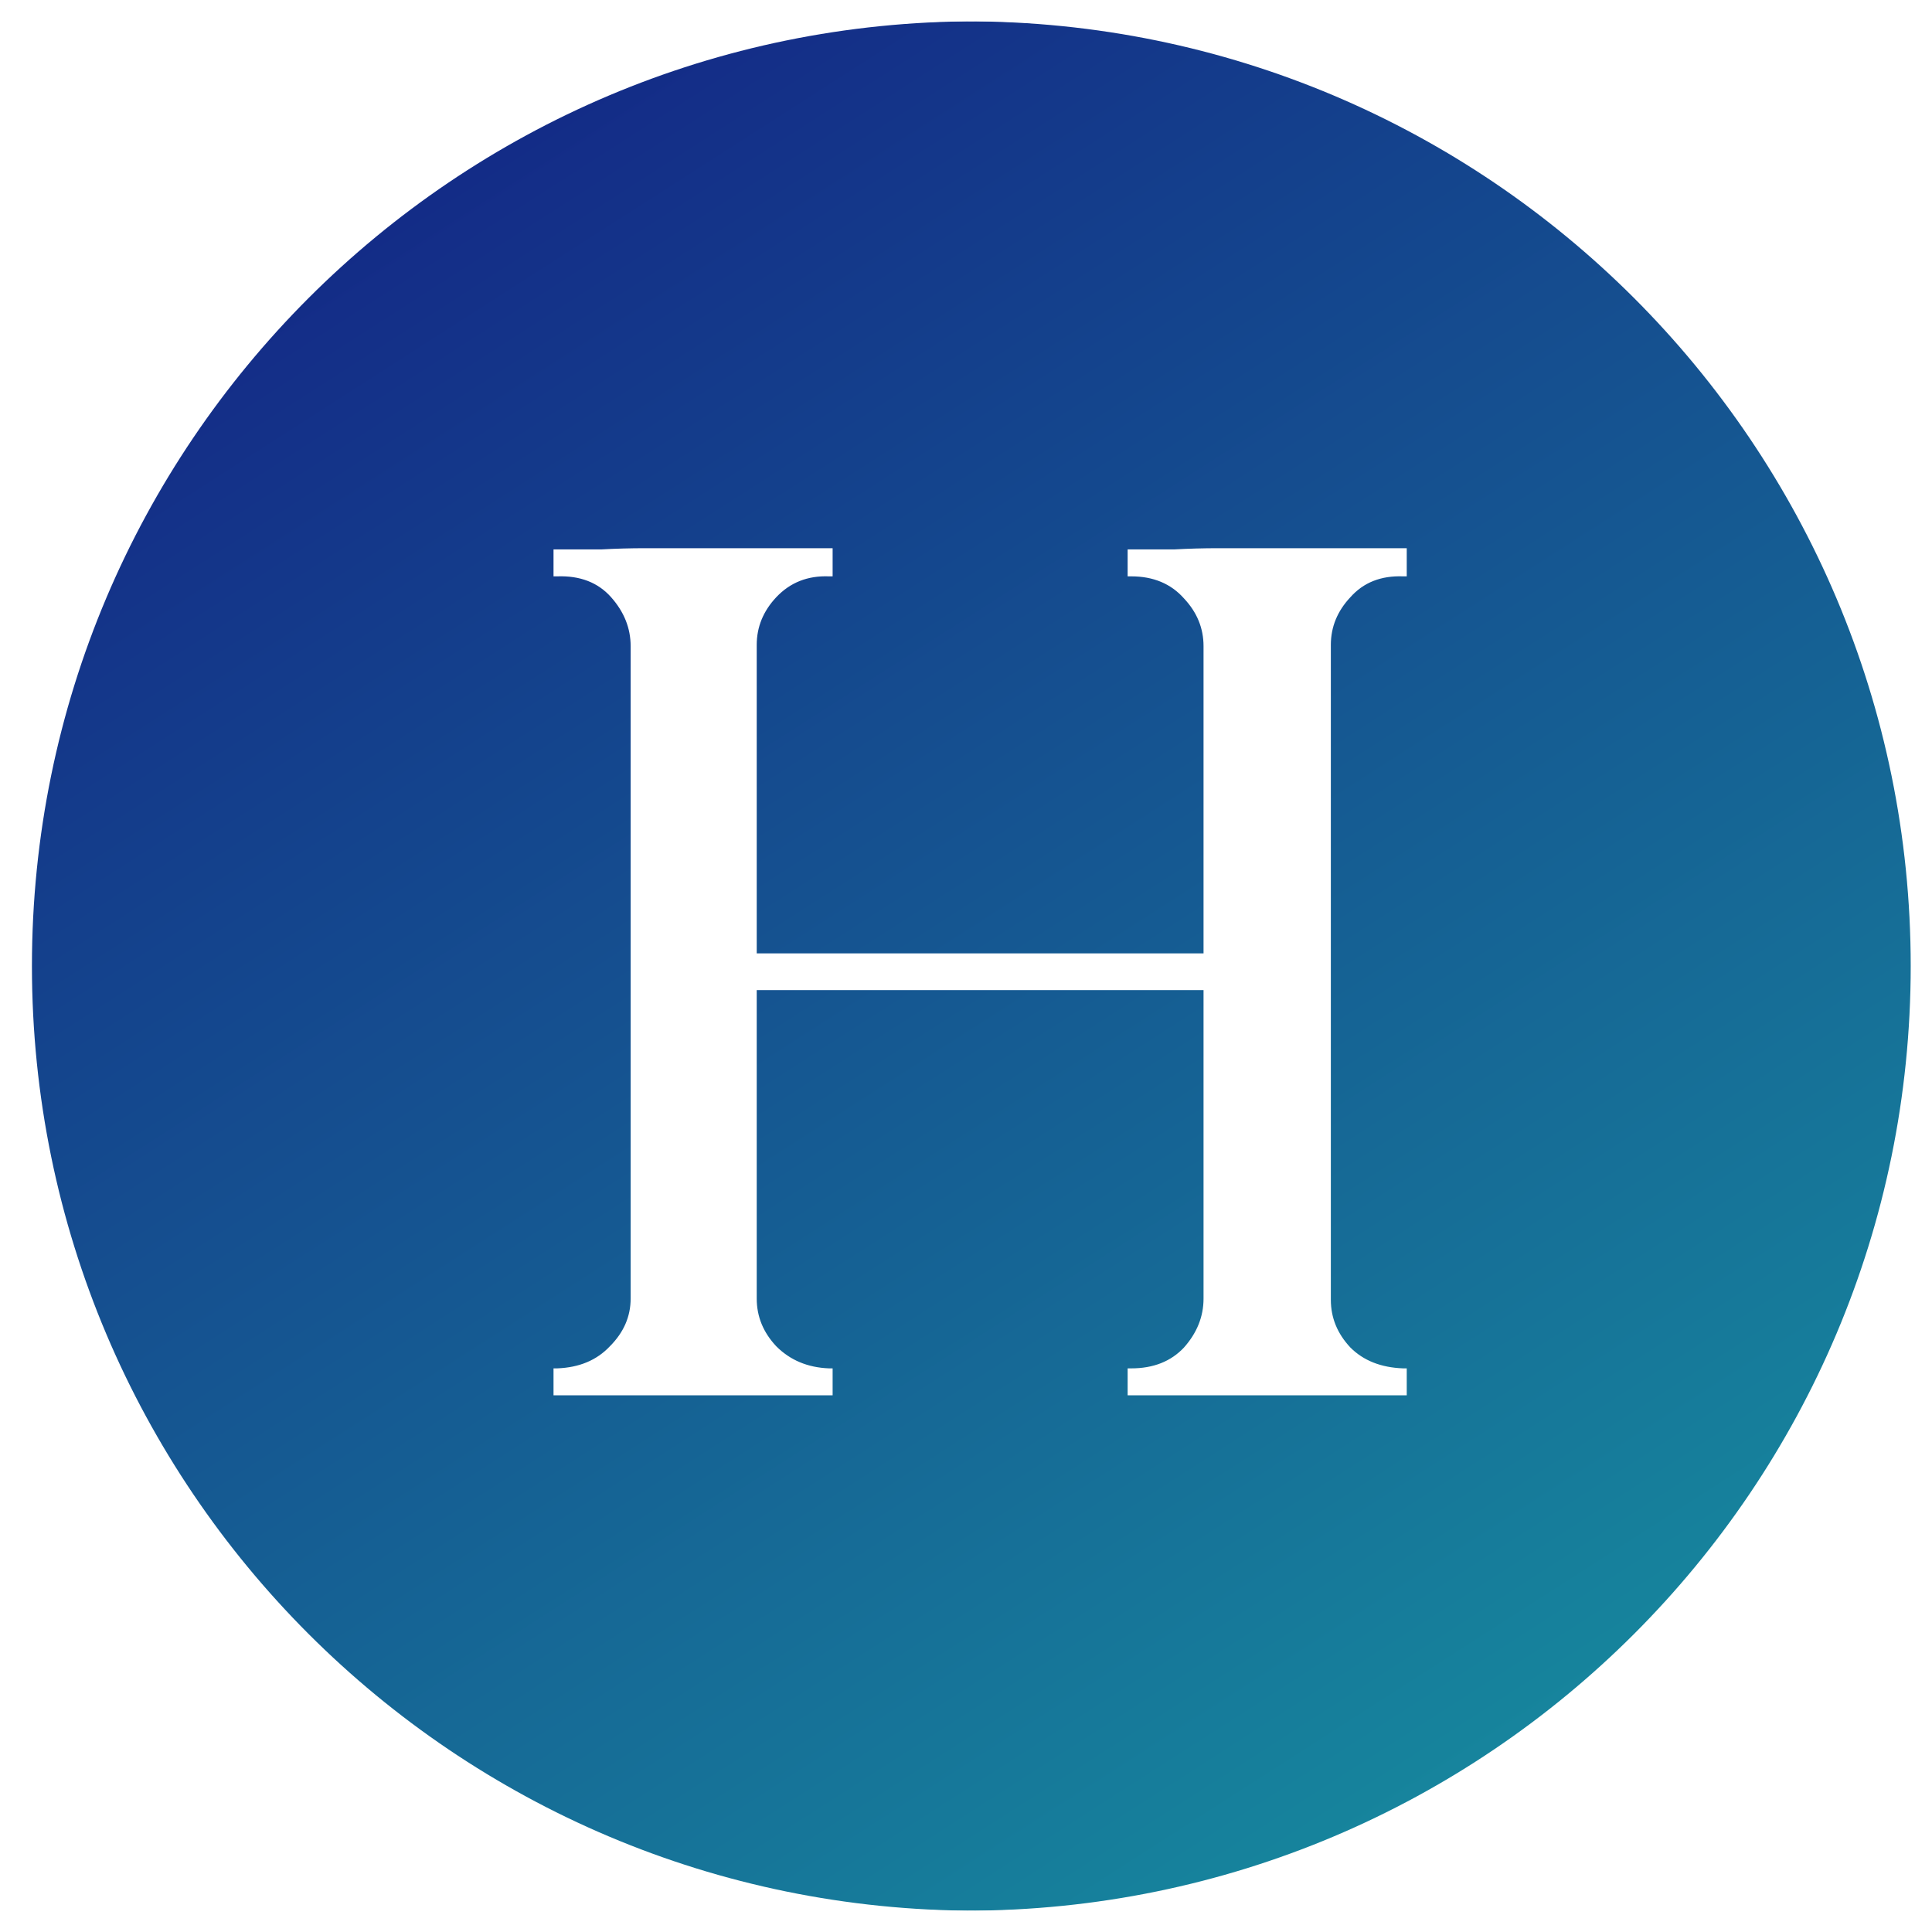 <svg width="363" height="363" viewBox="0 0 363 363" fill="none" xmlns="http://www.w3.org/2000/svg">
<circle cx="181.5" cy="181.5" r="179.5" fill="white" stroke="white" stroke-width="4"/>
<g style="mix-blend-mode:hard-light">
<g filter="url(#filter0_ii_566_28)">
<path d="M359 181.5C359 279.531 279.531 359 181.5 359C83.469 359 4 279.531 4 181.5C4 83.469 83.469 4 181.5 4C279.531 4 359 83.469 359 181.5Z" fill="url(#paint0_linear_566_28)"/>
</g>
<path d="M181.5 361C280.635 361 361 280.635 361 181.5C361 82.365 280.635 2 181.5 2C82.365 2 2 82.365 2 181.5C2 280.635 82.365 361 181.5 361Z" stroke="white" stroke-width="4"/>
</g>
<g filter="url(#filter1_i_566_28)">
<path d="M102 260.16V255.1H102.69C106.83 254.947 110.127 253.567 112.58 250.96C115.187 248.353 116.49 245.363 116.49 241.99V119.4C116.49 116.027 115.263 112.96 112.81 110.2C110.357 107.44 106.983 106.137 102.69 106.29H102V101.23H102.69C105.45 101.23 108.21 101.23 110.97 101.23C113.73 101.077 116.49 101 119.25 101H154.44V106.29H153.75C149.763 106.137 146.467 107.44 143.86 110.2C141.407 112.807 140.18 115.797 140.18 119.17V177.13H224.13V119.4C224.13 116.027 222.903 113.037 220.45 110.43C217.997 107.67 214.7 106.29 210.56 106.29H209.87V101.23H210.56C213.32 101.23 216.003 101.23 218.61 101.23C221.37 101.077 224.13 101 226.89 101H262.31V106.29H261.62C257.48 106.137 254.183 107.44 251.73 110.2C249.277 112.807 248.05 115.797 248.05 119.17V242.22C248.05 245.593 249.277 248.583 251.73 251.19C254.183 253.643 257.48 254.947 261.62 255.1H262.31V260.16H209.87V255.1H210.56C214.7 255.1 217.997 253.797 220.45 251.19C222.903 248.43 224.13 245.363 224.13 241.99V184.03H140.18V241.99C140.18 245.363 141.407 248.353 143.86 250.96C146.467 253.567 149.763 254.947 153.75 255.1H154.44V260.16H102Z" fill="white"/>
</g>
<defs>
<filter id="filter0_ii_566_28" x="0" y="-4" width="365" height="371" filterUnits="userSpaceOnUse" color-interpolation-filters="sRGB">
<feFlood flood-opacity="0" result="BackgroundImageFix"/>
<feBlend mode="normal" in="SourceGraphic" in2="BackgroundImageFix" result="shape"/>
<feColorMatrix in="SourceAlpha" type="matrix" values="0 0 0 0 0 0 0 0 0 0 0 0 0 0 0 0 0 0 127 0" result="hardAlpha"/>
<feOffset dy="4"/>
<feGaussianBlur stdDeviation="28.3"/>
<feComposite in2="hardAlpha" operator="arithmetic" k2="-1" k3="1"/>
<feColorMatrix type="matrix" values="0 0 0 0 1 0 0 0 0 1 0 0 0 0 1 0 0 0 0.82 0"/>
<feBlend mode="normal" in2="shape" result="effect1_innerShadow_566_28"/>
<feColorMatrix in="SourceAlpha" type="matrix" values="0 0 0 0 0 0 0 0 0 0 0 0 0 0 0 0 0 0 127 0" result="hardAlpha"/>
<feOffset dx="2" dy="-4"/>
<feGaussianBlur stdDeviation="21.75"/>
<feComposite in2="hardAlpha" operator="arithmetic" k2="-1" k3="1"/>
<feColorMatrix type="matrix" values="0 0 0 0 0.195 0 0 0 0 0.195 0 0 0 0 0.195 0 0 0 0.83 0"/>
<feBlend mode="normal" in2="effect1_innerShadow_566_28" result="effect2_innerShadow_566_28"/>
</filter>
<filter id="filter1_i_566_28" x="102" y="101" width="162.31" height="161.16" filterUnits="userSpaceOnUse" color-interpolation-filters="sRGB">
<feFlood flood-opacity="0" result="BackgroundImageFix"/>
<feBlend mode="normal" in="SourceGraphic" in2="BackgroundImageFix" result="shape"/>
<feColorMatrix in="SourceAlpha" type="matrix" values="0 0 0 0 0 0 0 0 0 0 0 0 0 0 0 0 0 0 127 0" result="hardAlpha"/>
<feOffset dx="2" dy="2"/>
<feGaussianBlur stdDeviation="1.7"/>
<feComposite in2="hardAlpha" operator="arithmetic" k2="-1" k3="1"/>
<feColorMatrix type="matrix" values="0 0 0 0 0.156 0 0 0 0 0.804 0 0 0 0 0.933 0 0 0 0.25 0"/>
<feBlend mode="normal" in2="shape" result="effect1_innerShadow_566_28"/>
</filter>
<linearGradient id="paint0_linear_566_28" x1="35.5" y1="4" x2="283.5" y2="390.5" gradientUnits="userSpaceOnUse">
<stop stop-color="#131F84"/>
<stop offset="1" stop-color="#1792A0"/>
</linearGradient>
</defs>
</svg>

